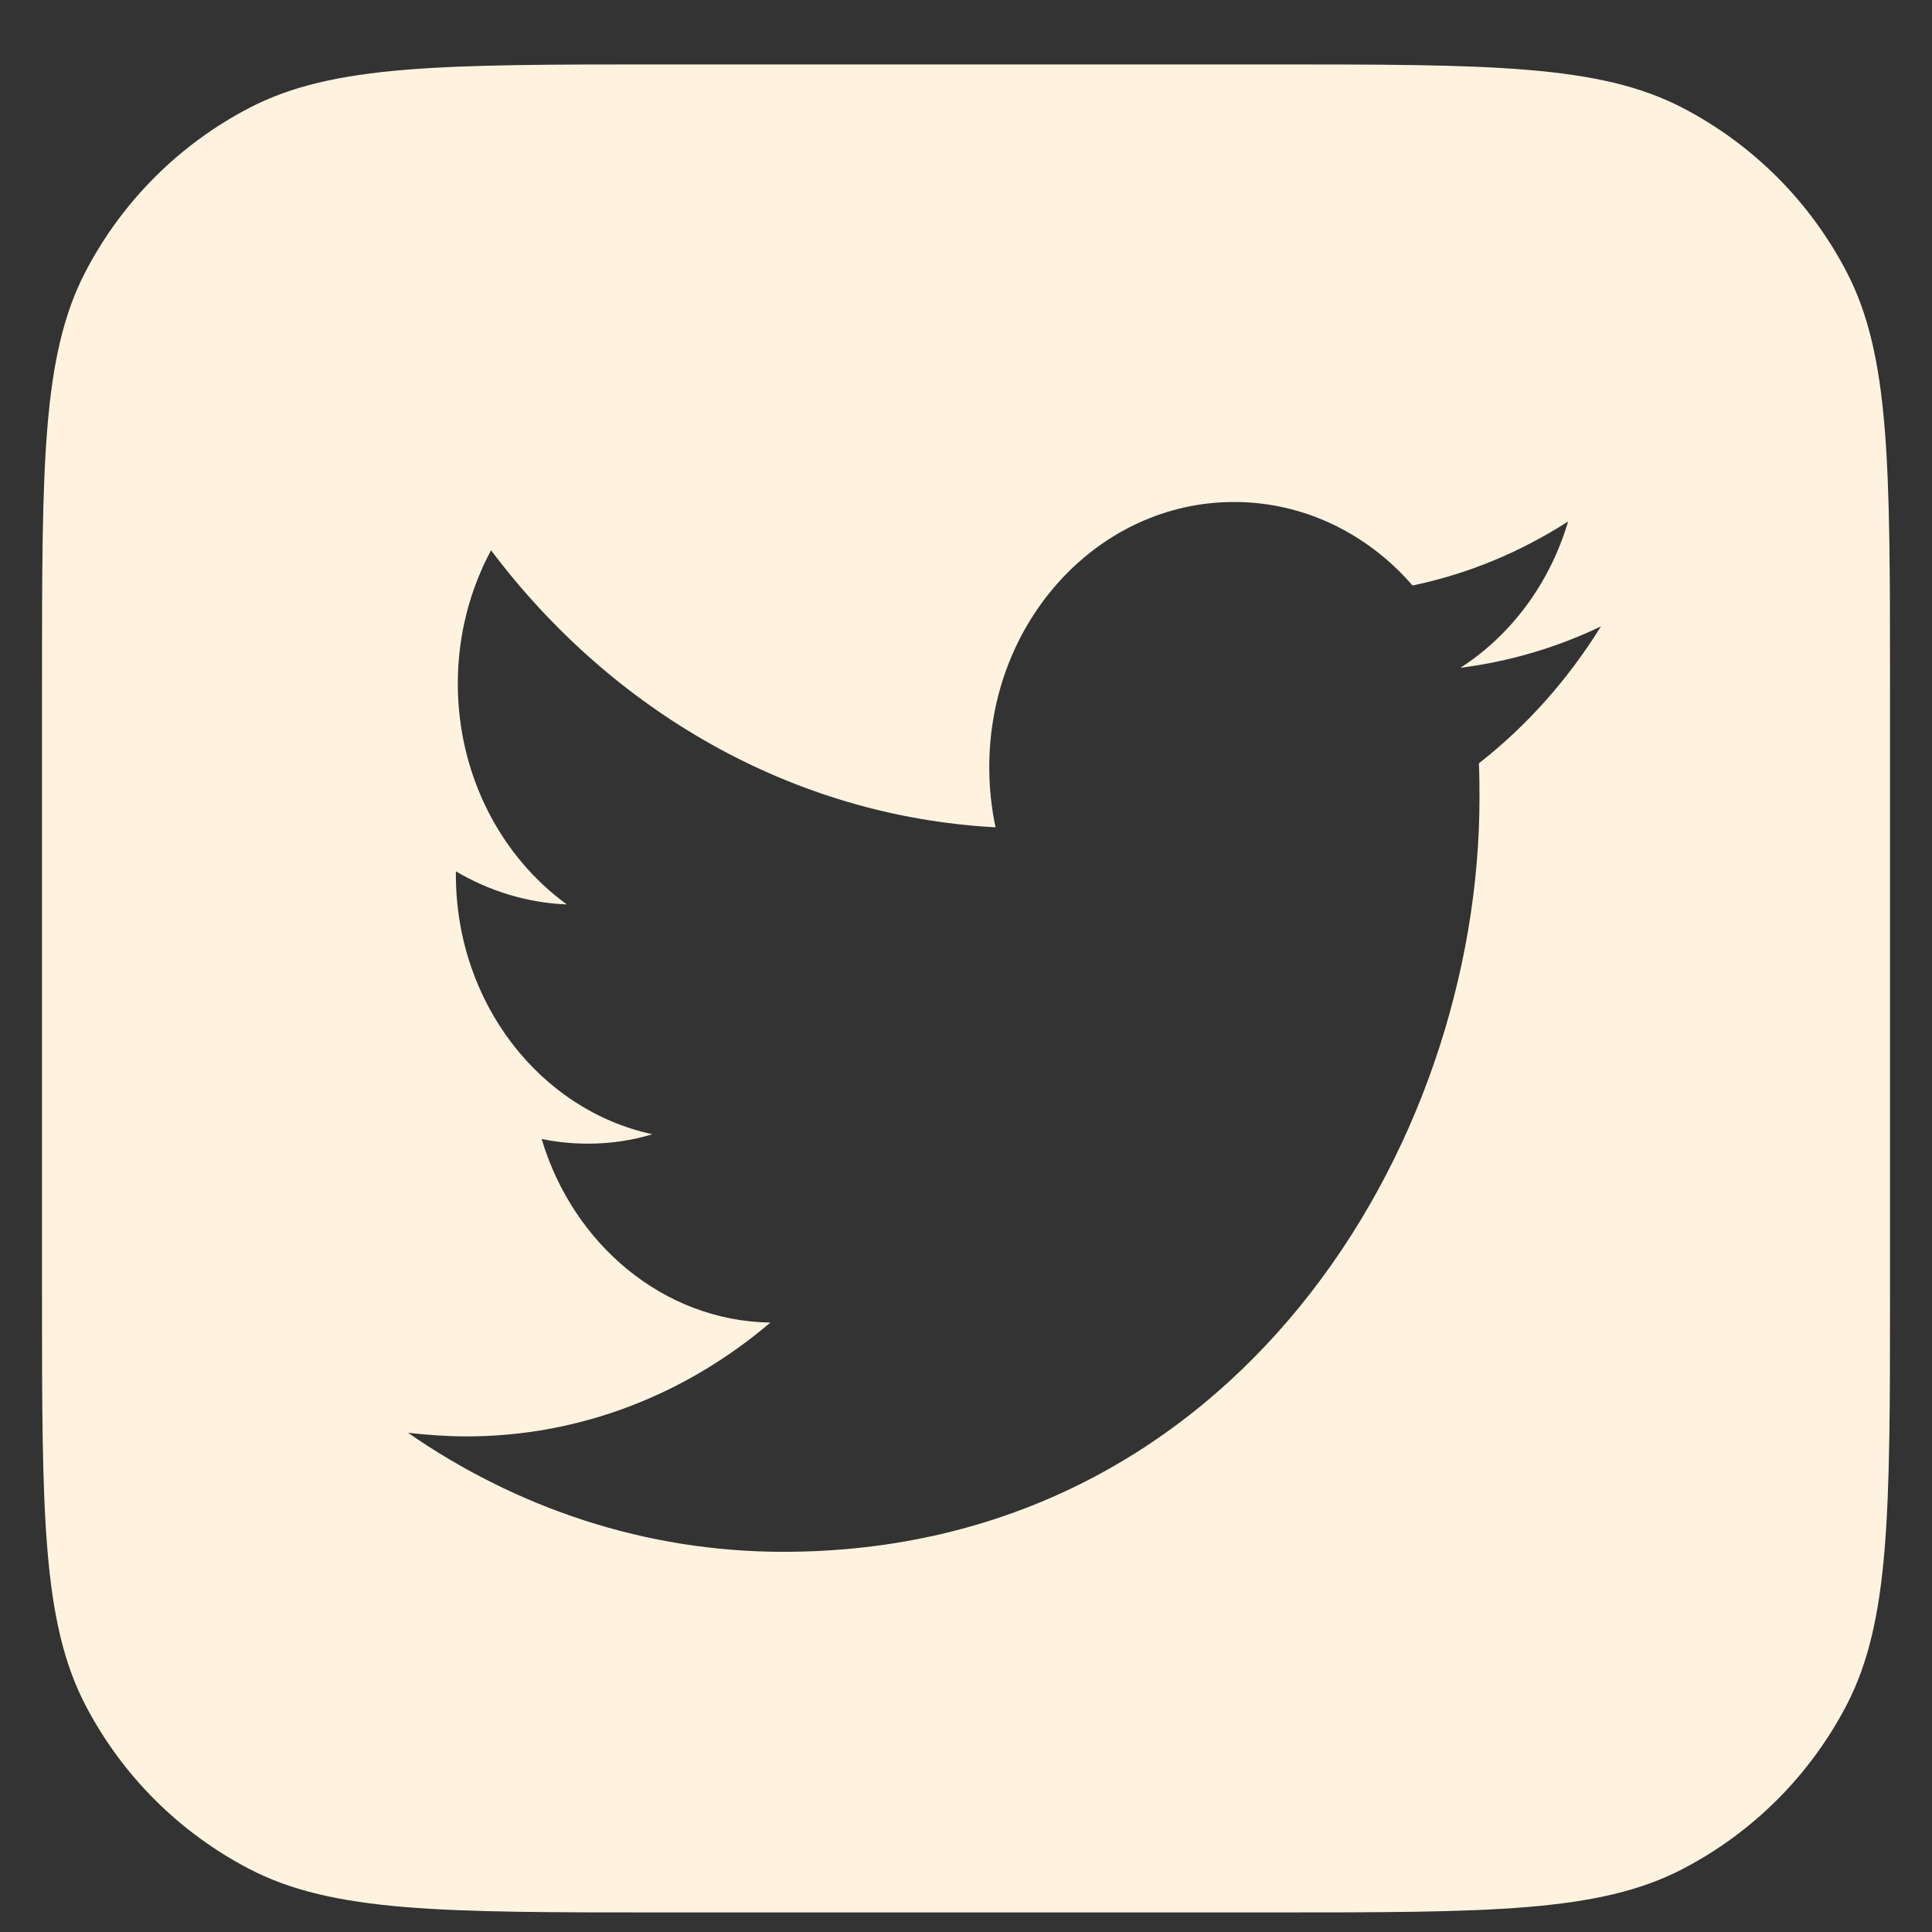<svg width="23" height="23" viewBox="0 0 23 23" fill="none" xmlns="http://www.w3.org/2000/svg">
<rect x="0" y="0" width="23" height="23" fill="#333333" stroke="none"/>
<path fill-rule="evenodd" clip-rule="evenodd" d="M1.016 3.238C0.5 4.231 0.5 5.536 0.5 8.146V15.388C0.5 17.998 0.5 19.303 1.016 20.297C1.451 21.134 2.133 21.816 2.971 22.251C3.964 22.767 5.269 22.767 7.879 22.767H15.121C17.731 22.767 19.036 22.767 20.029 22.251C20.867 21.816 21.549 21.134 21.984 20.297C22.5 19.303 22.5 17.998 22.5 15.388V8.146C22.5 5.536 22.5 4.231 21.984 3.238C21.549 2.401 20.867 1.718 20.029 1.283C19.036 0.767 17.731 0.767 15.121 0.767H7.879C5.269 0.767 3.964 0.767 2.971 1.283C2.133 1.718 1.451 2.401 1.016 3.238ZM17.613 9.499C17.613 9.362 17.612 9.224 17.606 9.087C18.175 8.643 18.668 8.088 19.059 7.457C18.538 7.707 17.975 7.875 17.386 7.95C17.988 7.563 18.45 6.945 18.668 6.208C18.104 6.57 17.481 6.832 16.816 6.97C16.285 6.357 15.528 5.976 14.691 5.976C13.081 5.976 11.777 7.388 11.777 9.131C11.777 9.374 11.802 9.618 11.852 9.849C9.43 9.718 7.283 8.462 5.846 6.551C5.594 7.019 5.45 7.563 5.45 8.137C5.45 9.23 5.965 10.199 6.748 10.767C6.27 10.748 5.82 10.605 5.427 10.373V10.411C5.427 11.941 6.432 13.215 7.766 13.503C7.519 13.578 7.263 13.615 6.998 13.615C6.81 13.615 6.627 13.596 6.448 13.559C6.82 14.808 7.896 15.726 9.171 15.745C8.174 16.594 6.917 17.1 5.552 17.1C5.317 17.1 5.085 17.082 4.857 17.057C6.147 17.95 7.678 18.474 9.324 18.474C14.683 18.474 17.613 13.665 17.613 9.499Z" fill="#FFF3E0"/>
</svg>
